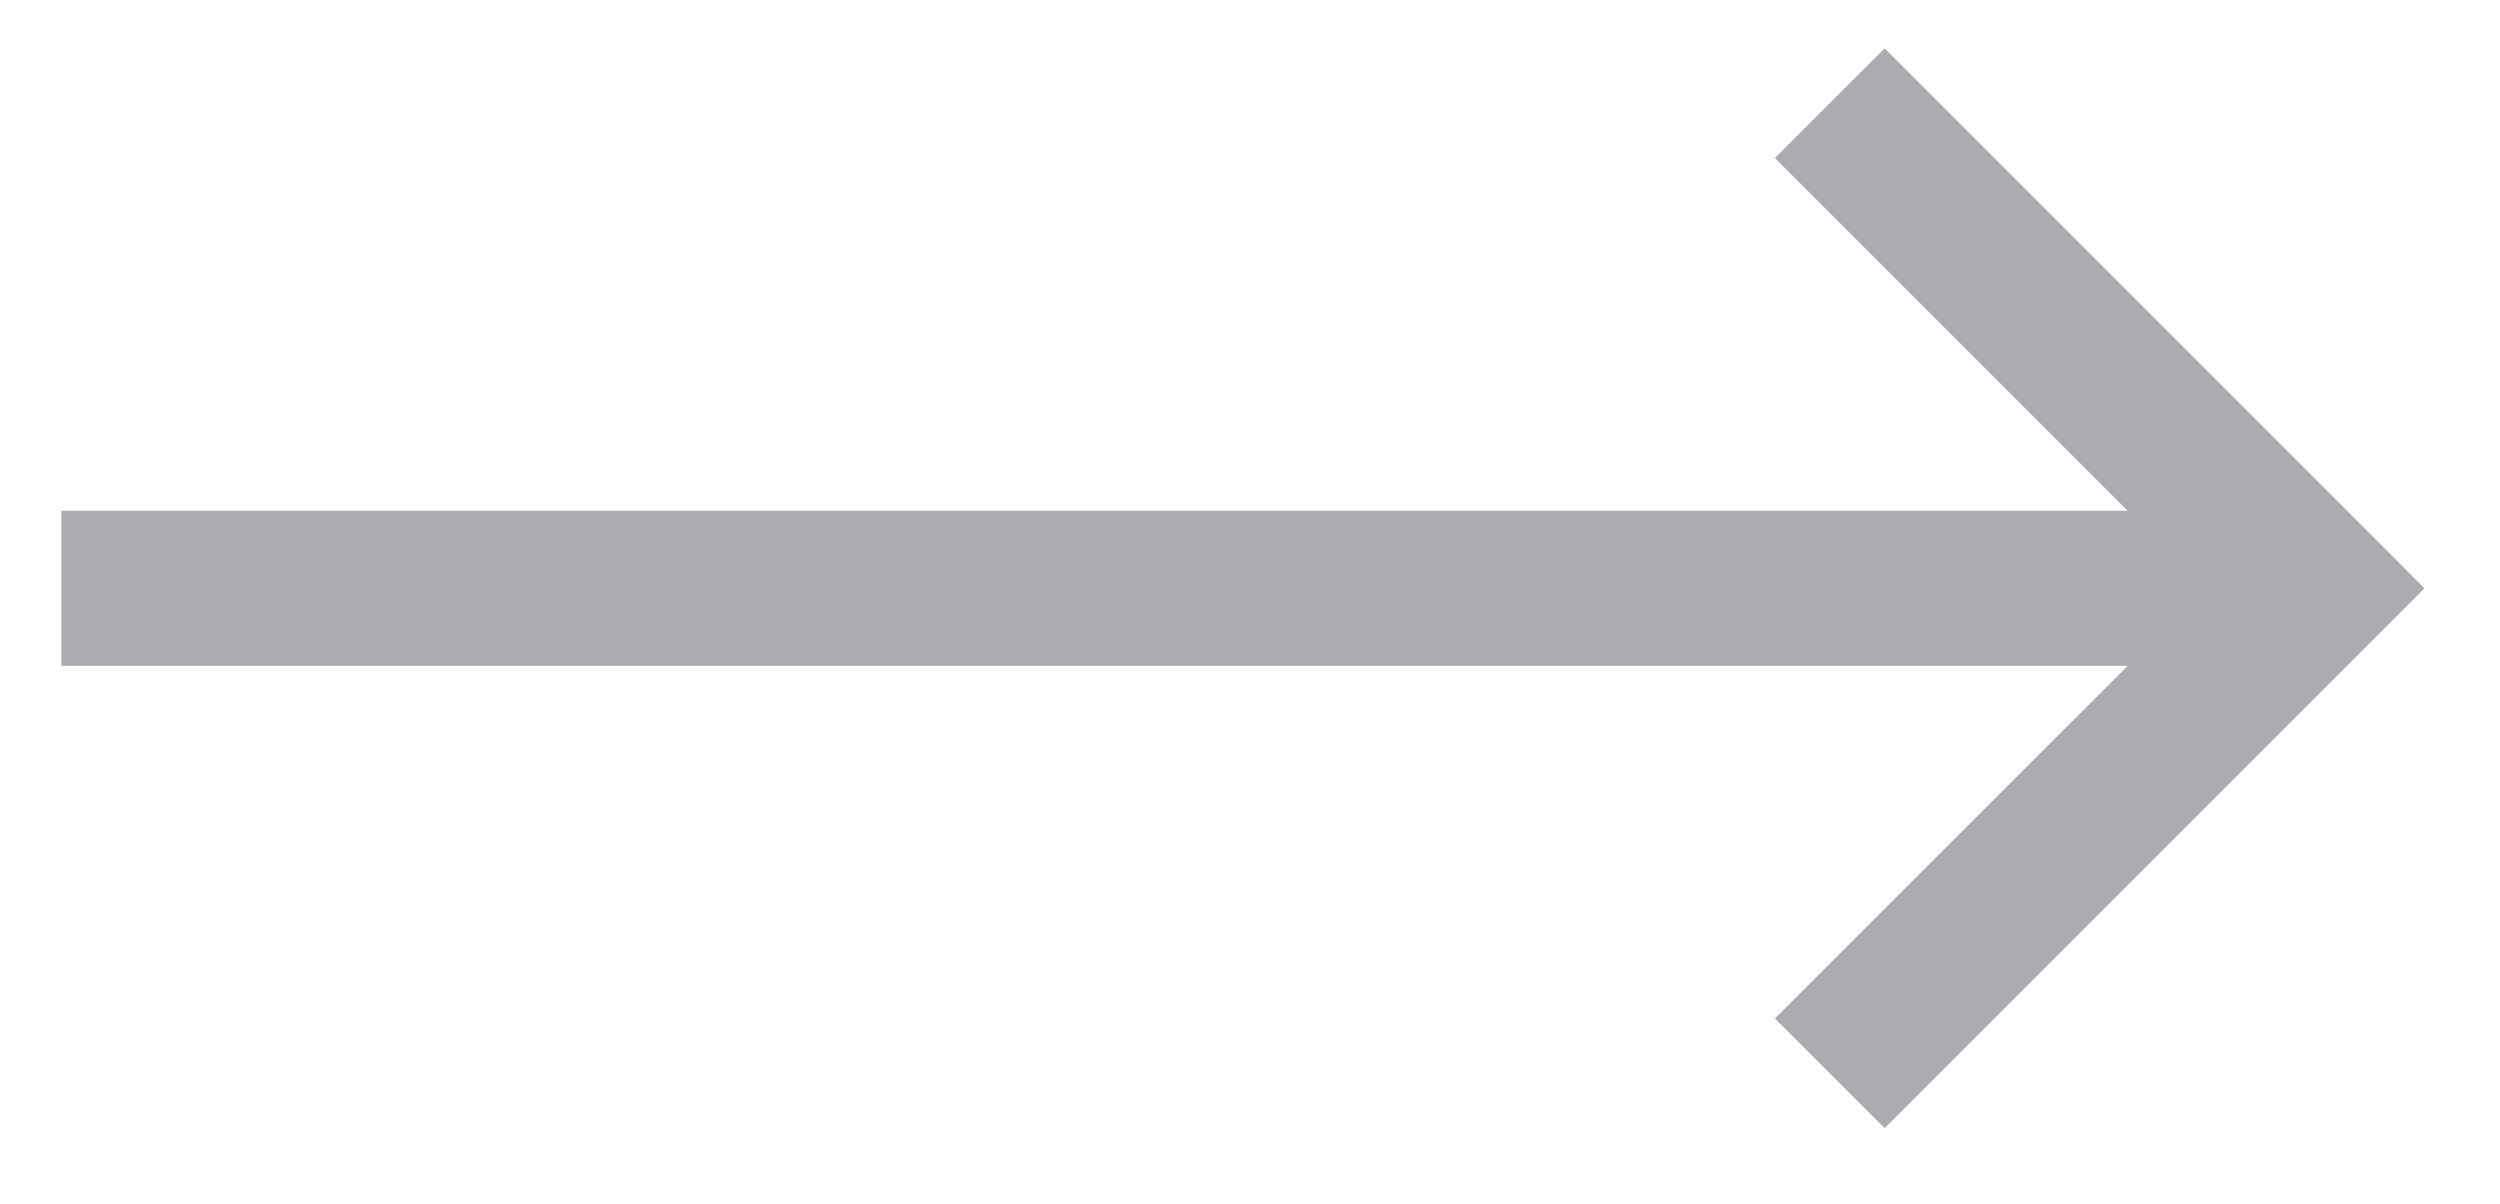 <svg width="216" height="104" viewBox="0 0 216 104" fill="none" xmlns="http://www.w3.org/2000/svg">
<path d="M8 44.432H5.6V57.232H184.552L155.472 86.304L153.776 88L155.472 89.696L161.128 95.352L162.832 97.048L164.528 95.352L207.352 52.528L209.048 50.832L207.352 49.128L164.528 6.304L162.832 4.608L161.128 6.304L155.472 11.96L153.776 13.656L155.472 15.352L184.552 44.432H8Z" fill="#ABABB0" stroke="#ABABB0" stroke-width="0.6"/>
</svg>
